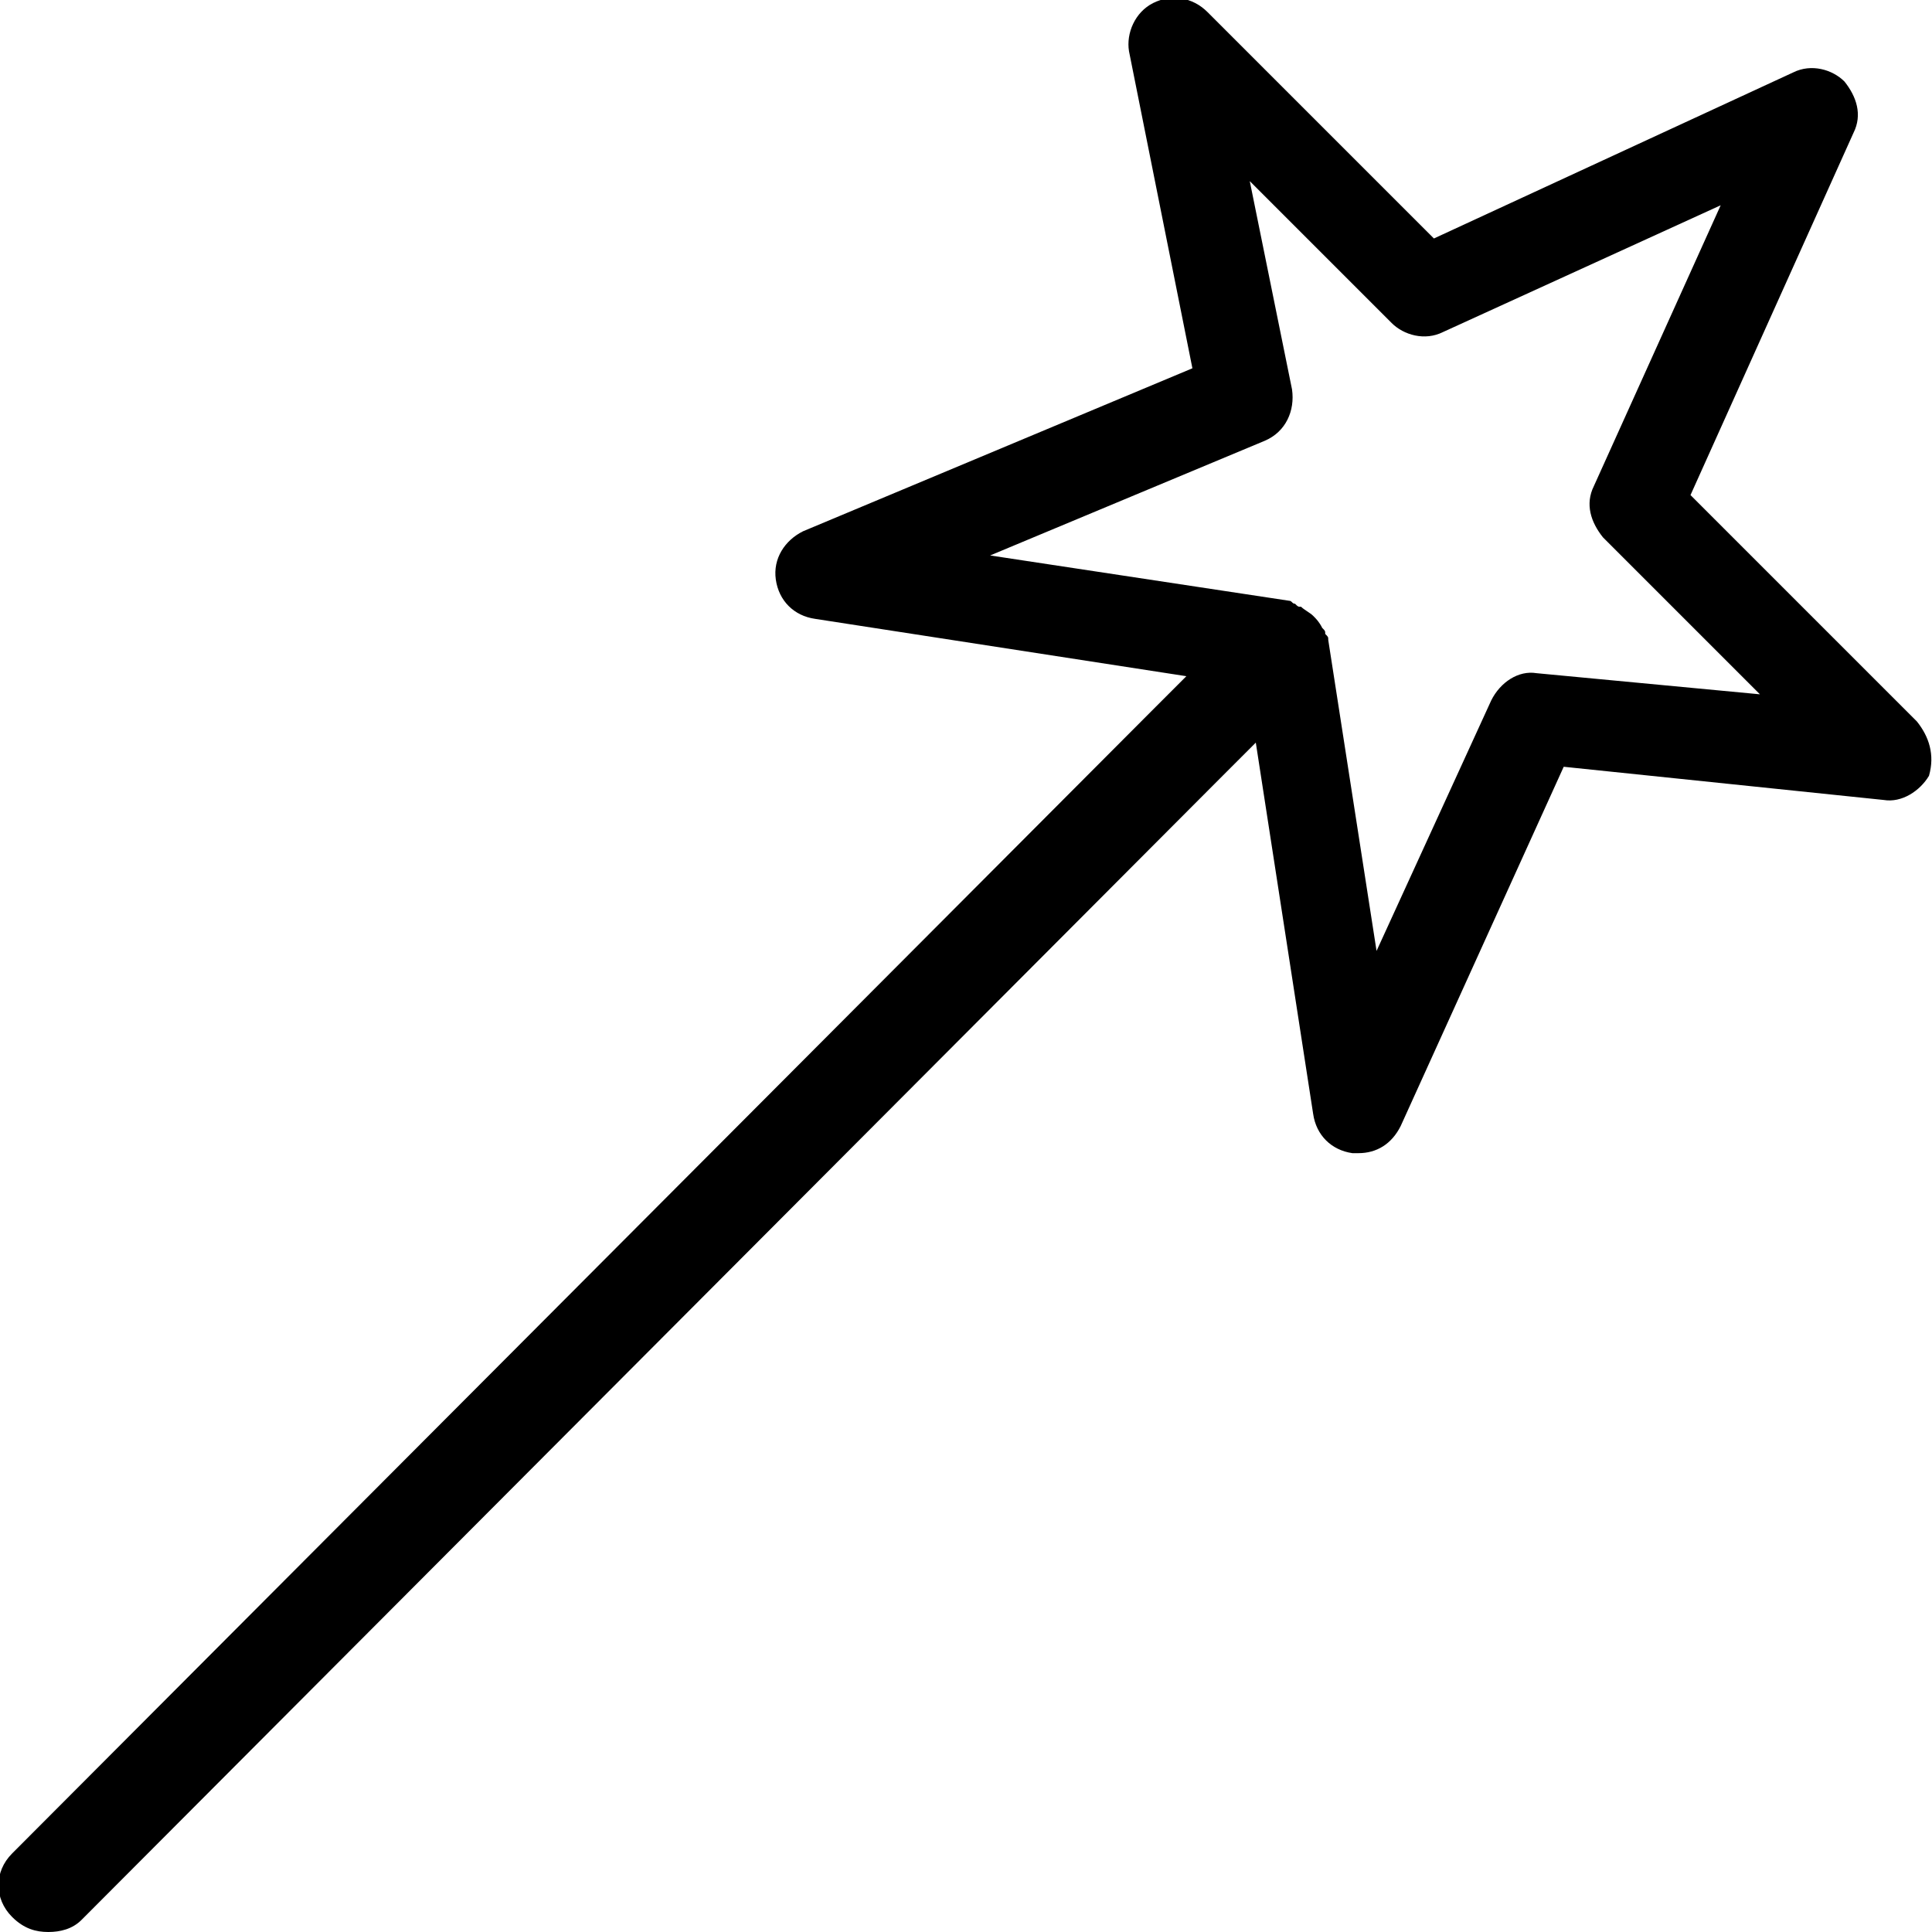 <?xml version="1.0" encoding="utf-8"?>
<!-- Generator: Adobe Illustrator 20.1.0, SVG Export Plug-In . SVG Version: 6.00 Build 0)  -->
<!DOCTYPE svg PUBLIC "-//W3C//DTD SVG 1.1//EN" "http://www.w3.org/Graphics/SVG/1.1/DTD/svg11.dtd">
<svg version="1.1" xmlns="http://www.w3.org/2000/svg" xmlns:xlink="http://www.w3.org/1999/xlink" x="0px" y="0px"
	 viewBox="0 0 64 64" style="enable-background:new 0 0 64 64;" xml:space="preserve">
<g id="suitcase">
</g>
<g id="backpack">
</g>
<g id="chef-hat">
</g>
<g id="work-jacket">
</g>
<g id="tshirt">
</g>
<g id="handbag">
</g>
<g id="coat-hanger">
</g>
<g id="measuring-tape">
</g>
<g id="pants">
</g>
<g id="t-shirt-ale">
</g>
<g id="watch">
</g>
<g id="glasses">
</g>
<g id="graduation-hat">
</g>
<g id="scuba-gear">
</g>
<g id="shoe">
</g>
<g id="crown">
</g>
<g id="wand">
	<path d="M63.5,23.9L56,16.4l5.4-12c0.3-0.6,0.1-1.2-0.3-1.7c-0.4-0.4-1.1-0.6-1.7-0.3L47.5,7.9l-7.5-7.5c-0.5-0.5-1.2-0.6-1.8-0.3
		c-0.6,0.3-0.9,1-0.8,1.6l2.1,10.5l-12.9,5.4c-0.6,0.3-1,0.9-0.9,1.6c0.1,0.7,0.6,1.2,1.3,1.3l12.3,1.9l-1,1l-37.9,38
		c-0.6,0.6-0.6,1.5,0,2.1C0.8,63.9,1.2,64,1.6,64c0.4,0,0.8-0.1,1.1-0.4l37.9-38l1-1l1.9,12.3c0.1,0.7,0.6,1.2,1.3,1.3
		c0.1,0,0.1,0,0.2,0c0.6,0,1.1-0.3,1.4-0.9l5.4-11.9l10.6,1.1c0.6,0.1,1.2-0.3,1.5-0.8C64.1,25,63.9,24.4,63.5,23.9z M50.9,22.3
		c-0.6-0.1-1.2,0.3-1.5,0.9l-3.8,8.3L44,21.2c0-0.1,0-0.1-0.1-0.2c0-0.1,0-0.1-0.1-0.2c-0.1-0.2-0.2-0.3-0.3-0.4c0,0,0,0,0,0
		c0,0,0,0,0,0c-0.1-0.1-0.3-0.2-0.4-0.3c-0.1,0-0.1,0-0.2-0.1c-0.1,0-0.1-0.1-0.2-0.1l-9.9-1.5l9.1-3.8c0.7-0.3,1-1,0.9-1.7
		l-1.4-6.9l4.7,4.7c0.4,0.4,1.1,0.6,1.7,0.3l9.2-4.2l-4.2,9.3c-0.3,0.6-0.1,1.2,0.3,1.7l5.2,5.2L50.9,22.3z"/>
</g>
<g id="crown-alt">
</g>
</svg>
